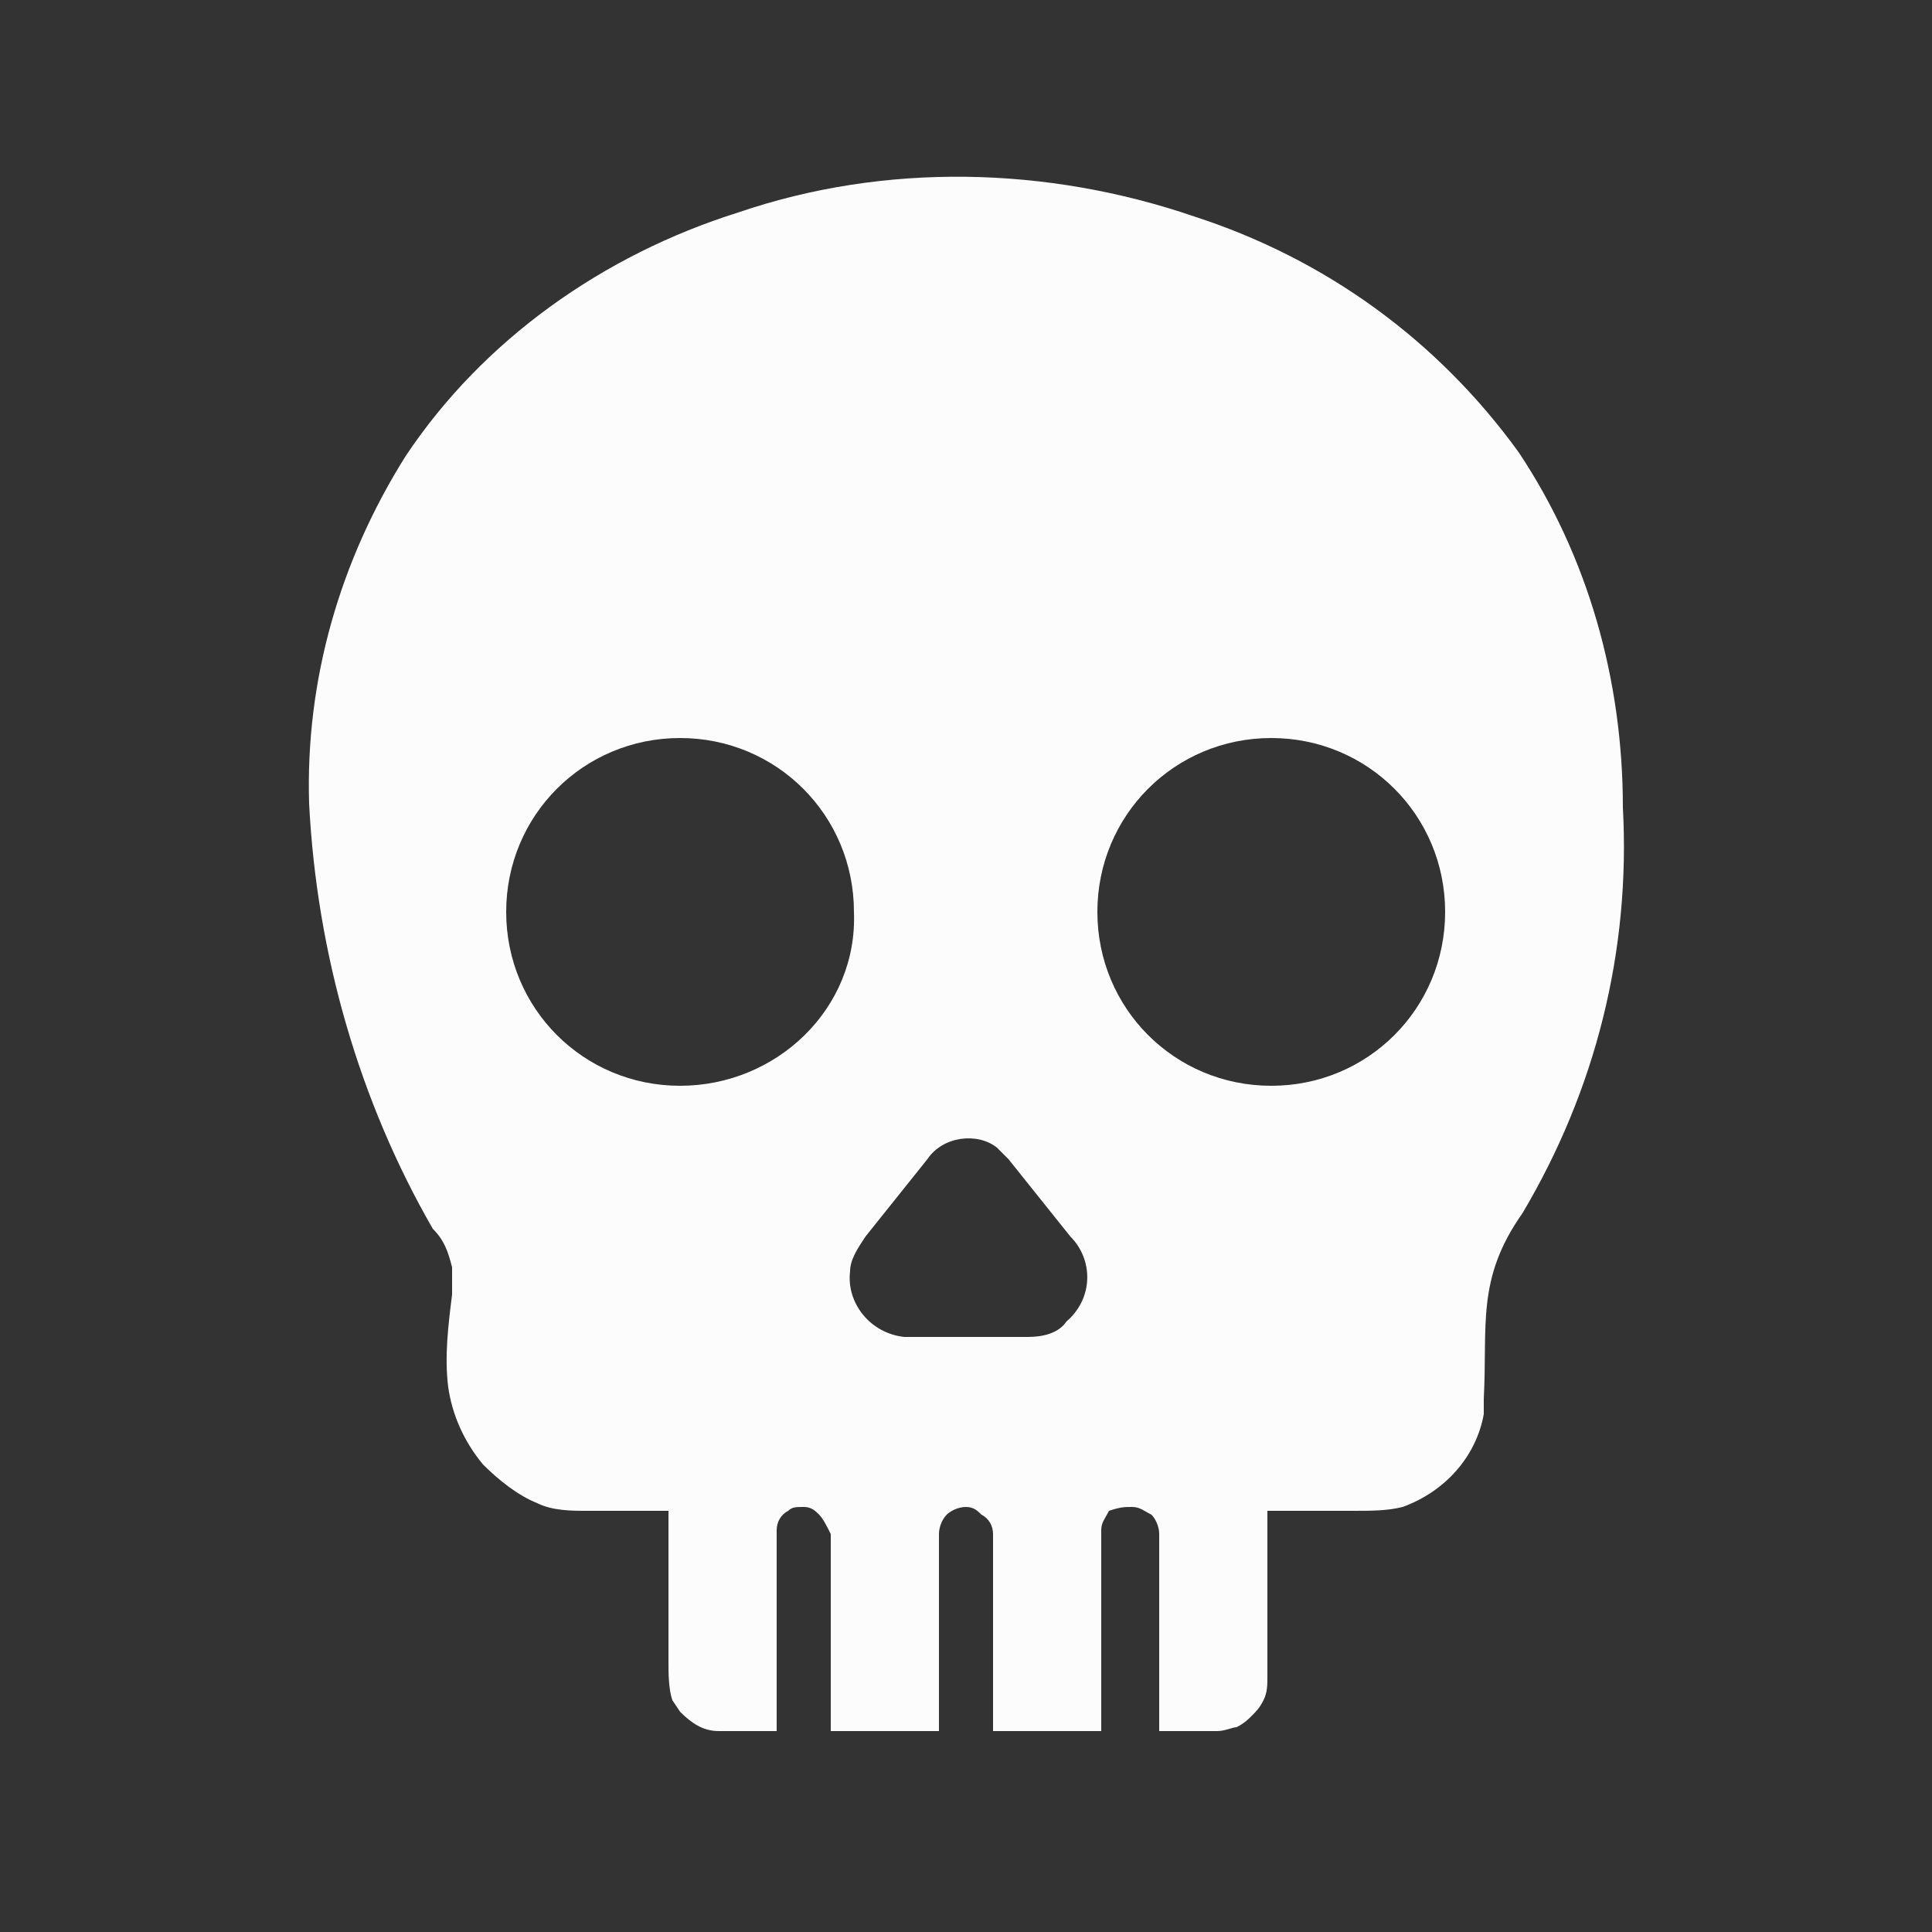 <?xml version="1.0" encoding="utf-8"?>
<!-- Generator: Adobe Illustrator 24.0.0, SVG Export Plug-In . SVG Version: 6.00 Build 0)  -->
<svg version="1.1" id="icons_set" xmlns="http://www.w3.org/2000/svg" xmlns:xlink="http://www.w3.org/1999/xlink" x="0px" y="0px"
	 viewBox="0 0 50 50" style="enable-background:new 0 0 50 50;" xml:space="preserve">
<rect x="0" y="0" width="50" height="50" fill="#333333" stroke="none"/>
<style type="text/css">
	.st0{fill:#FCFCFC;}
</style>
<title>Pirate</title>
<path id="Pirate" class="st0" d="M42,20.9c0-3.3-0.9-6.5-2.7-9.2c-2.1-2.9-5-5-8.4-6.1c-3.8-1.3-8-1.4-11.8-0.1
	c-3.5,1.1-6.6,3.3-8.6,6.3c-1.7,2.7-2.6,5.8-2.5,9c0.2,3.9,1.3,7.7,3.2,11c0.3,0.3,0.4,0.6,0.5,1c0,0.2,0,0.5,0,0.7
	c-0.1,0.8-0.2,1.6-0.1,2.4c0.1,0.7,0.4,1.4,0.9,2c0.4,0.4,0.9,0.8,1.4,1c0.4,0.2,0.9,0.2,1.3,0.2h2.1c0,1.3,0,2.6,0,3.9
	c0,0.3,0,0.7,0.1,1l0.2,0.3c0.3,0.3,0.6,0.5,1,0.5h1.5v-5.2c0-0.2,0.1-0.4,0.3-0.5c0.1-0.1,0.2-0.1,0.4-0.1c0.2,0,0.3,0.1,0.4,0.2
	c0.1,0.1,0.2,0.3,0.3,0.5v5.1h2.8v-5.1c0-0.2,0.1-0.4,0.2-0.5c0.1-0.1,0.3-0.2,0.5-0.2c0.2,0,0.3,0.1,0.4,0.2
	c0.2,0.1,0.3,0.3,0.3,0.5v5.1h2.8v-5.2c0-0.2,0.1-0.3,0.2-0.5C29,39,29.1,39,29.3,39c0.2,0,0.3,0.1,0.5,0.2c0.1,0.1,0.2,0.3,0.2,0.5
	v5.1h1.5c0.2,0,0.4-0.1,0.5-0.1c0.2-0.1,0.3-0.2,0.4-0.3c0.1-0.1,0.2-0.2,0.3-0.4c0.1-0.2,0.1-0.4,0.1-0.6c0-0.3,0-0.6,0-0.9
	c0-1.1,0-2.2,0-3.4H35c0.5,0,0.9,0,1.3-0.1c1.1-0.4,1.9-1.3,2.1-2.4c0-0.1,0-0.3,0-0.4c0.1-1.9-0.2-3.1,1-4.8
	C41.3,28.2,42.2,24.6,42,20.9z M17.6,28.1c-2.5,0-4.5-2-4.5-4.5s2-4.5,4.5-4.5s4.5,2,4.5,4.5C22.2,26.1,20.1,28.1,17.6,28.1
	L17.6,28.1z M26.6,34.6h-3.2c-0.9-0.1-1.5-0.9-1.4-1.7c0-0.3,0.2-0.6,0.4-0.9L24,30c0.4-0.6,1.3-0.7,1.8-0.3
	c0.1,0.1,0.2,0.2,0.3,0.3l1.6,2c0.6,0.6,0.6,1.6-0.1,2.2C27.4,34.5,27,34.6,26.6,34.6L26.6,34.6z M32.9,28.1c-2.5,0-4.5-2-4.5-4.5
	s2-4.5,4.5-4.5s4.5,2,4.5,4.5C37.4,26.1,35.4,28.1,32.9,28.1C32.9,28.1,32.9,28.1,32.9,28.1L32.9,28.1z"/>
</svg>
